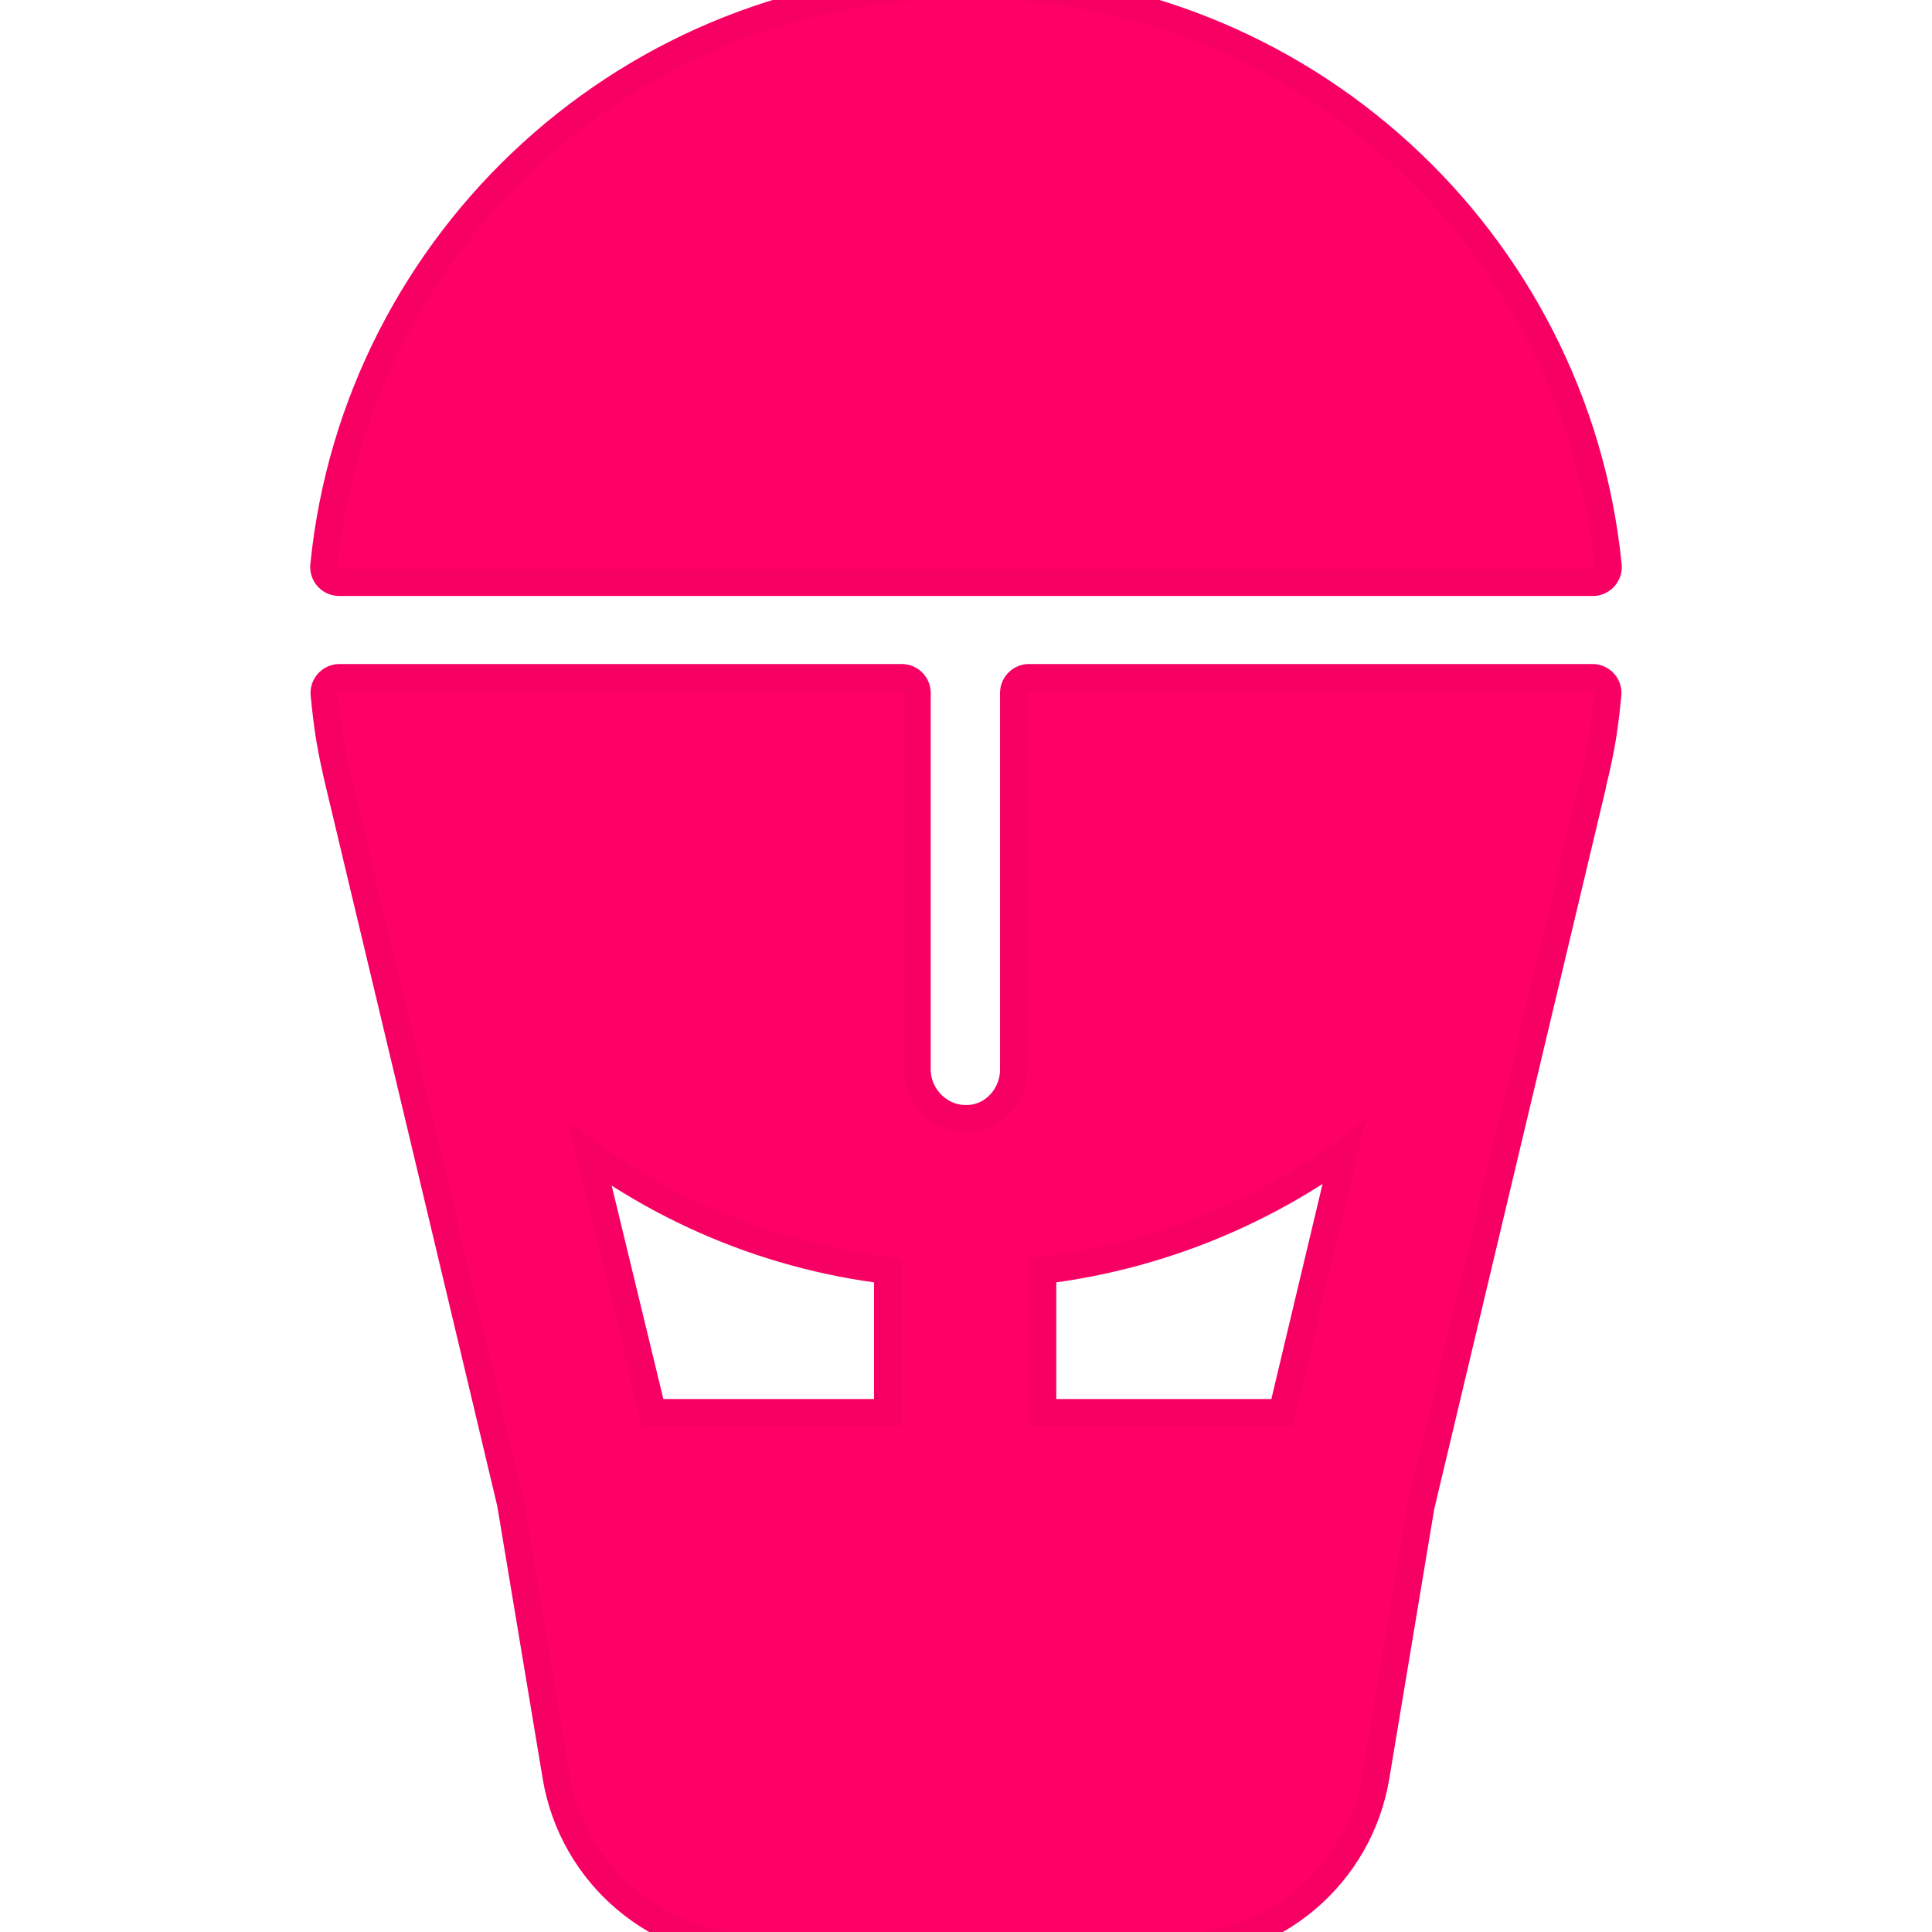 <!DOCTYPE svg PUBLIC "-//W3C//DTD SVG 1.1//EN" "http://www.w3.org/Graphics/SVG/1.1/DTD/svg11.dtd">
<!-- Uploaded to: SVG Repo, www.svgrepo.com, Transformed by: SVG Repo Mixer Tools -->
<svg fill="#ff0064" height="800px" width="800px" version="1.1" id="Layer_1" xmlns="http://www.w3.org/2000/svg" xmlns:xlink="http://www.w3.org/1999/xlink" viewBox="0 0 512 512" xml:space="preserve" stroke="#ff0064" transform="rotate(0)">
<g id="SVGRepo_bgCarrier" stroke-width="0"/>
<g id="SVGRepo_tracerCarrier" stroke-linecap="round" stroke-linejoin="round" stroke="#f70063" stroke-width="15.36"> <g> <g> <path d="M256,0C169.587,0,98.297,66.021,89.889,150.261h332.221C413.703,66.021,342.413,0,256,0z"/> </g> </g> <g> <g> <path d="M272.696,183.651v99.812c0,9.215-7.31,17.047-16.525,17.058c-0.057,0-0.114,0-0.17,0s-0.114,0-0.17,0 c-9.215-0.011-16.859-7.844-16.859-17.058v-99.811H89.977c0.973,9.74,1.673,14.032,4.321,25.055c0,0,44.848,187.9,45.059,189.168 l12.043,72.272C155.426,494.298,176.323,512,200.807,512H311.19c24.486,0,45.383-17.703,49.408-41.856l11.954-71.733 l45.469-191.004c0.039-0.165,0.032-0.326,0.066-0.491c2.626-10.471,3.27-16.532,3.939-23.265H272.696z M239.304,378.435h-69.551 l-20.02-82.685c25.032,20.61,56.003,33.975,89.571,37.273V378.435z M342.989,378.435H272.25v-45.412 c33.735-3.335,65.382-16.867,90.533-37.737L342.989,378.435z"/> </g> </g> </g>
<g id="SVGRepo_iconCarrier"> <g> <g> <path d="M256,0C169.587,0,98.297,66.021,89.889,150.261h332.221C413.703,66.021,342.413,0,256,0z"/> </g> </g> <g> <g> <path d="M272.696,183.651v99.812c0,9.215-7.31,17.047-16.525,17.058c-0.057,0-0.114,0-0.17,0s-0.114,0-0.17,0 c-9.215-0.011-16.859-7.844-16.859-17.058v-99.811H89.977c0.973,9.74,1.673,14.032,4.321,25.055c0,0,44.848,187.9,45.059,189.168 l12.043,72.272C155.426,494.298,176.323,512,200.807,512H311.19c24.486,0,45.383-17.703,49.408-41.856l11.954-71.733 l45.469-191.004c0.039-0.165,0.032-0.326,0.066-0.491c2.626-10.471,3.27-16.532,3.939-23.265H272.696z M239.304,378.435h-69.551 l-20.02-82.685c25.032,20.61,56.003,33.975,89.571,37.273V378.435z M342.989,378.435H272.25v-45.412 c33.735-3.335,65.382-16.867,90.533-37.737L342.989,378.435z"/> </g> </g> </g>
</svg>